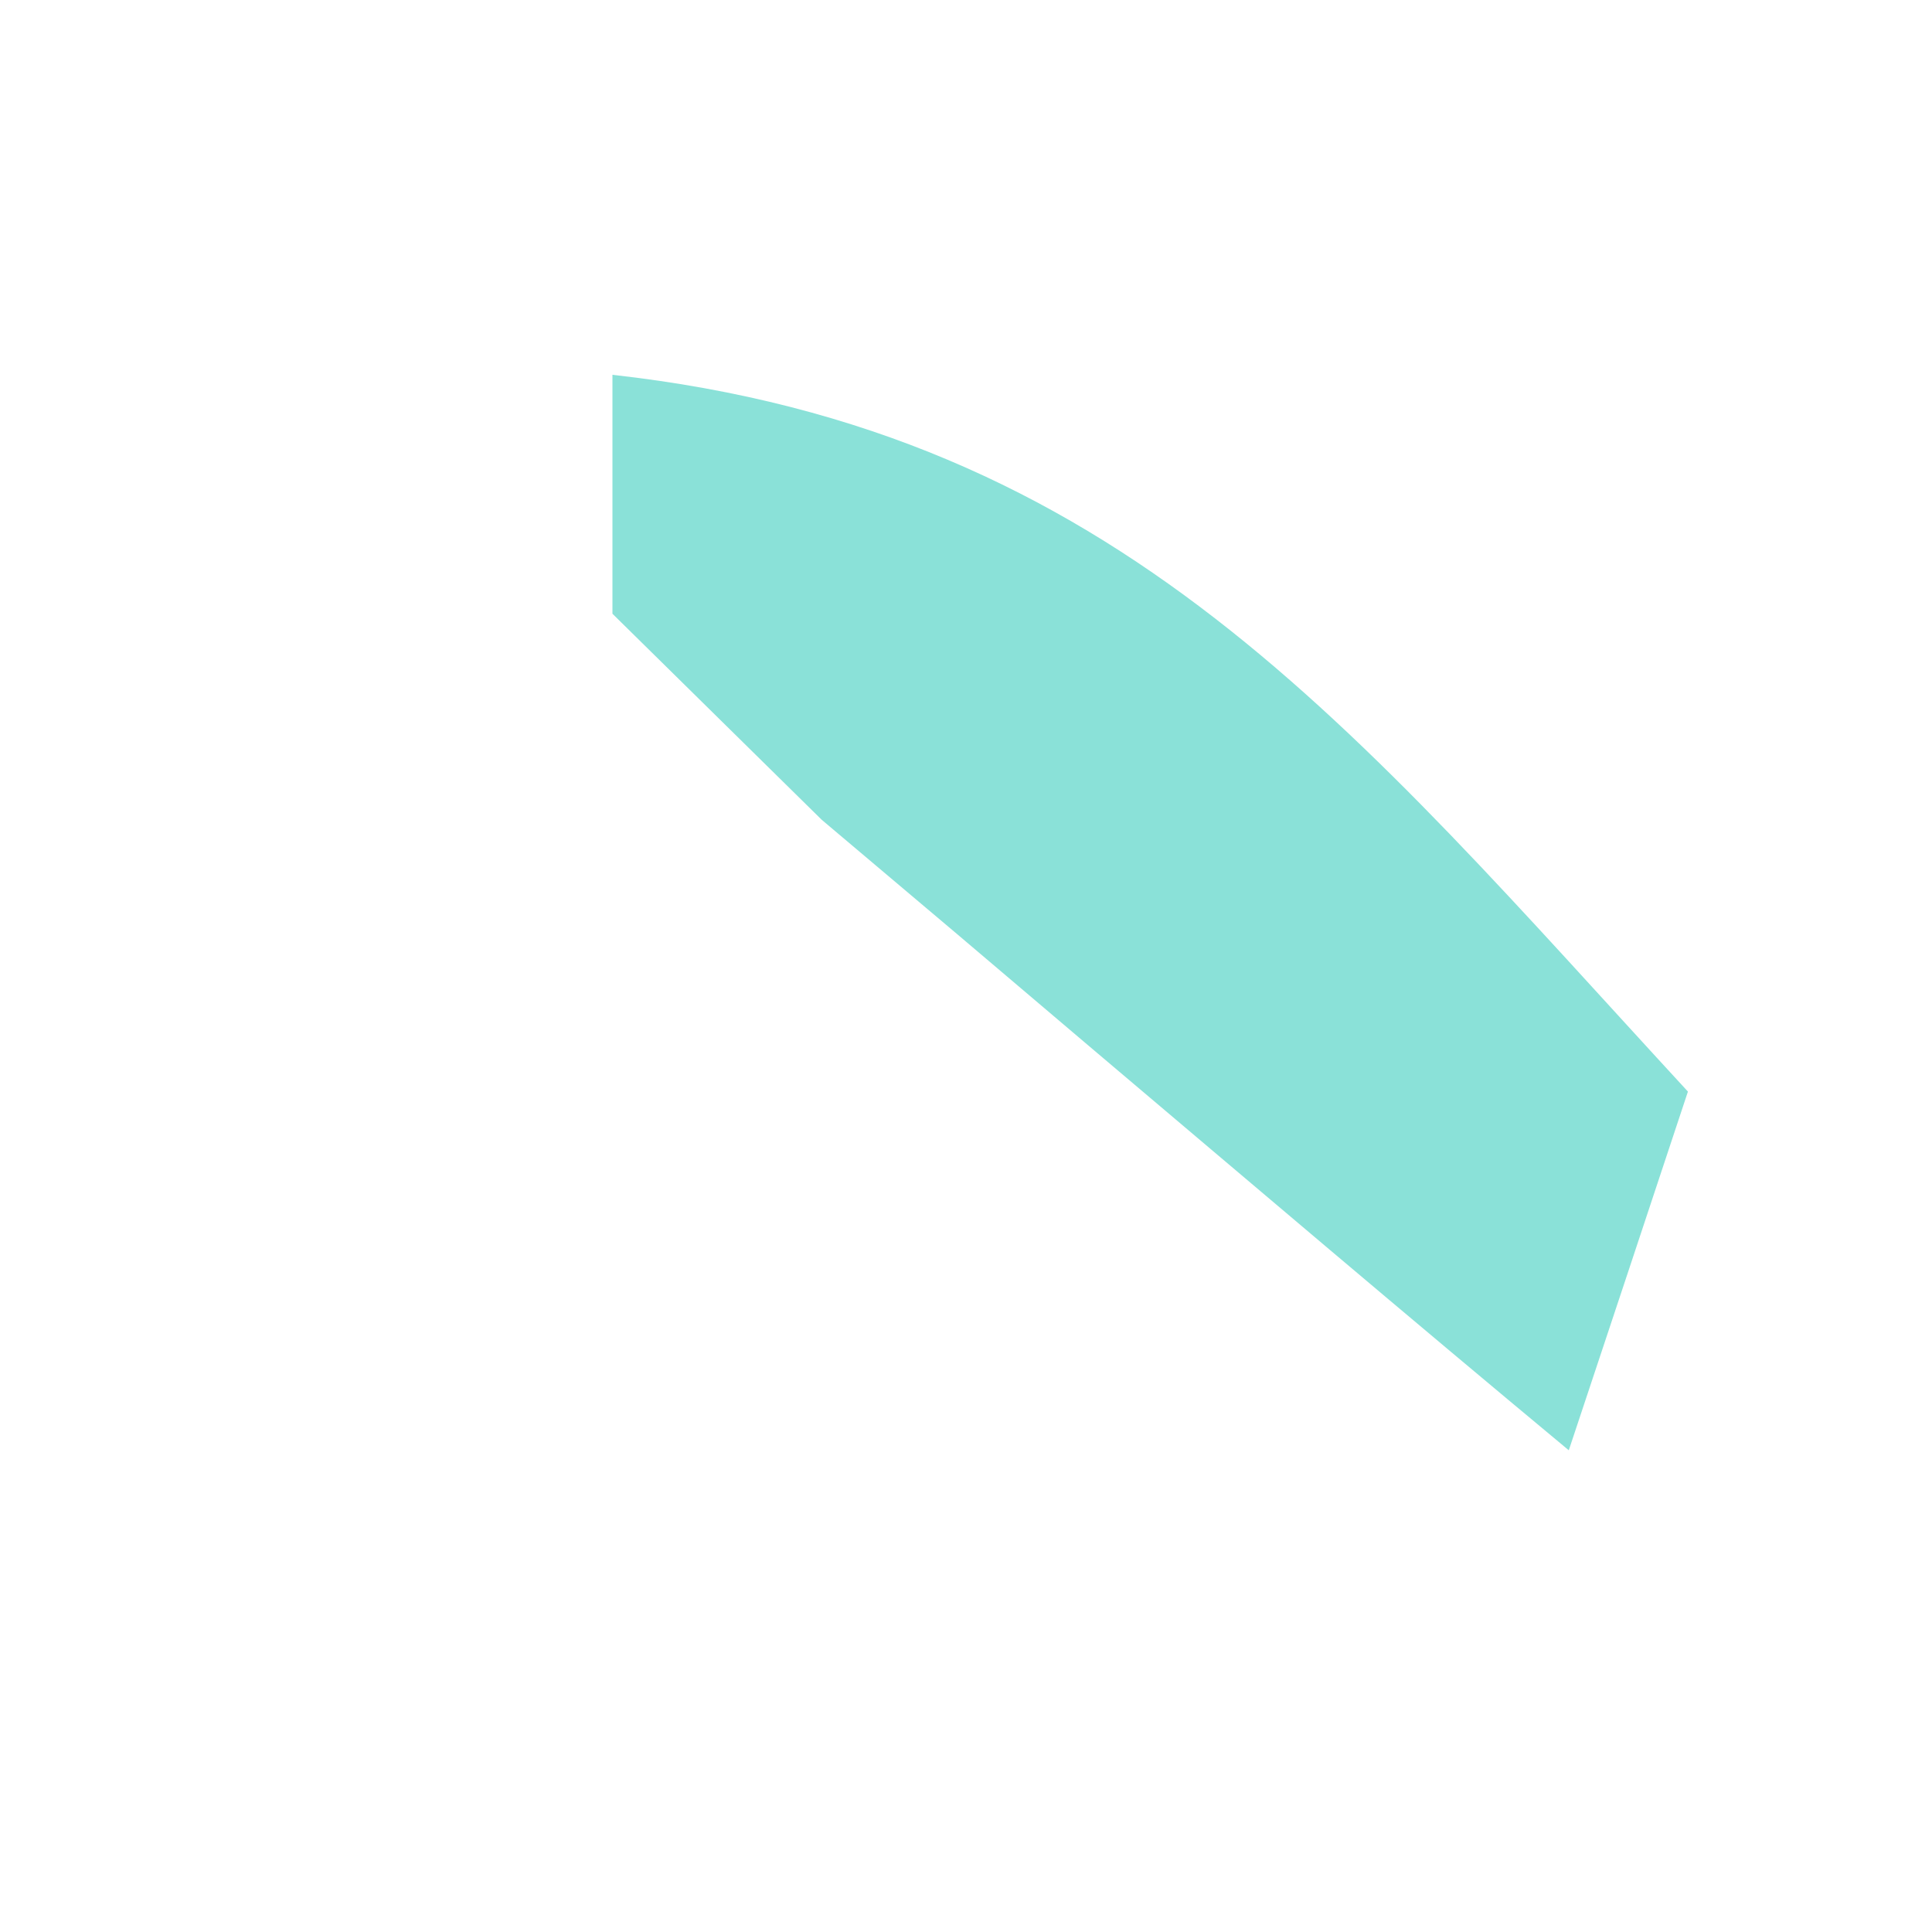 <svg width="3" height="3" viewBox="0 0 3 3" fill="none" xmlns="http://www.w3.org/2000/svg">
<path d="M0.951 0.582C1.739 0.67 2.102 1.132 2.621 1.695C2.56 1.879 2.499 2.063 2.436 2.252C2.187 2.045 1.94 1.835 1.693 1.626C1.487 1.451 1.487 1.451 1.276 1.273C1.169 1.168 1.062 1.062 0.951 0.953C0.951 0.831 0.951 0.708 0.951 0.582Z" fill="#8AE1D8"/>
</svg>
